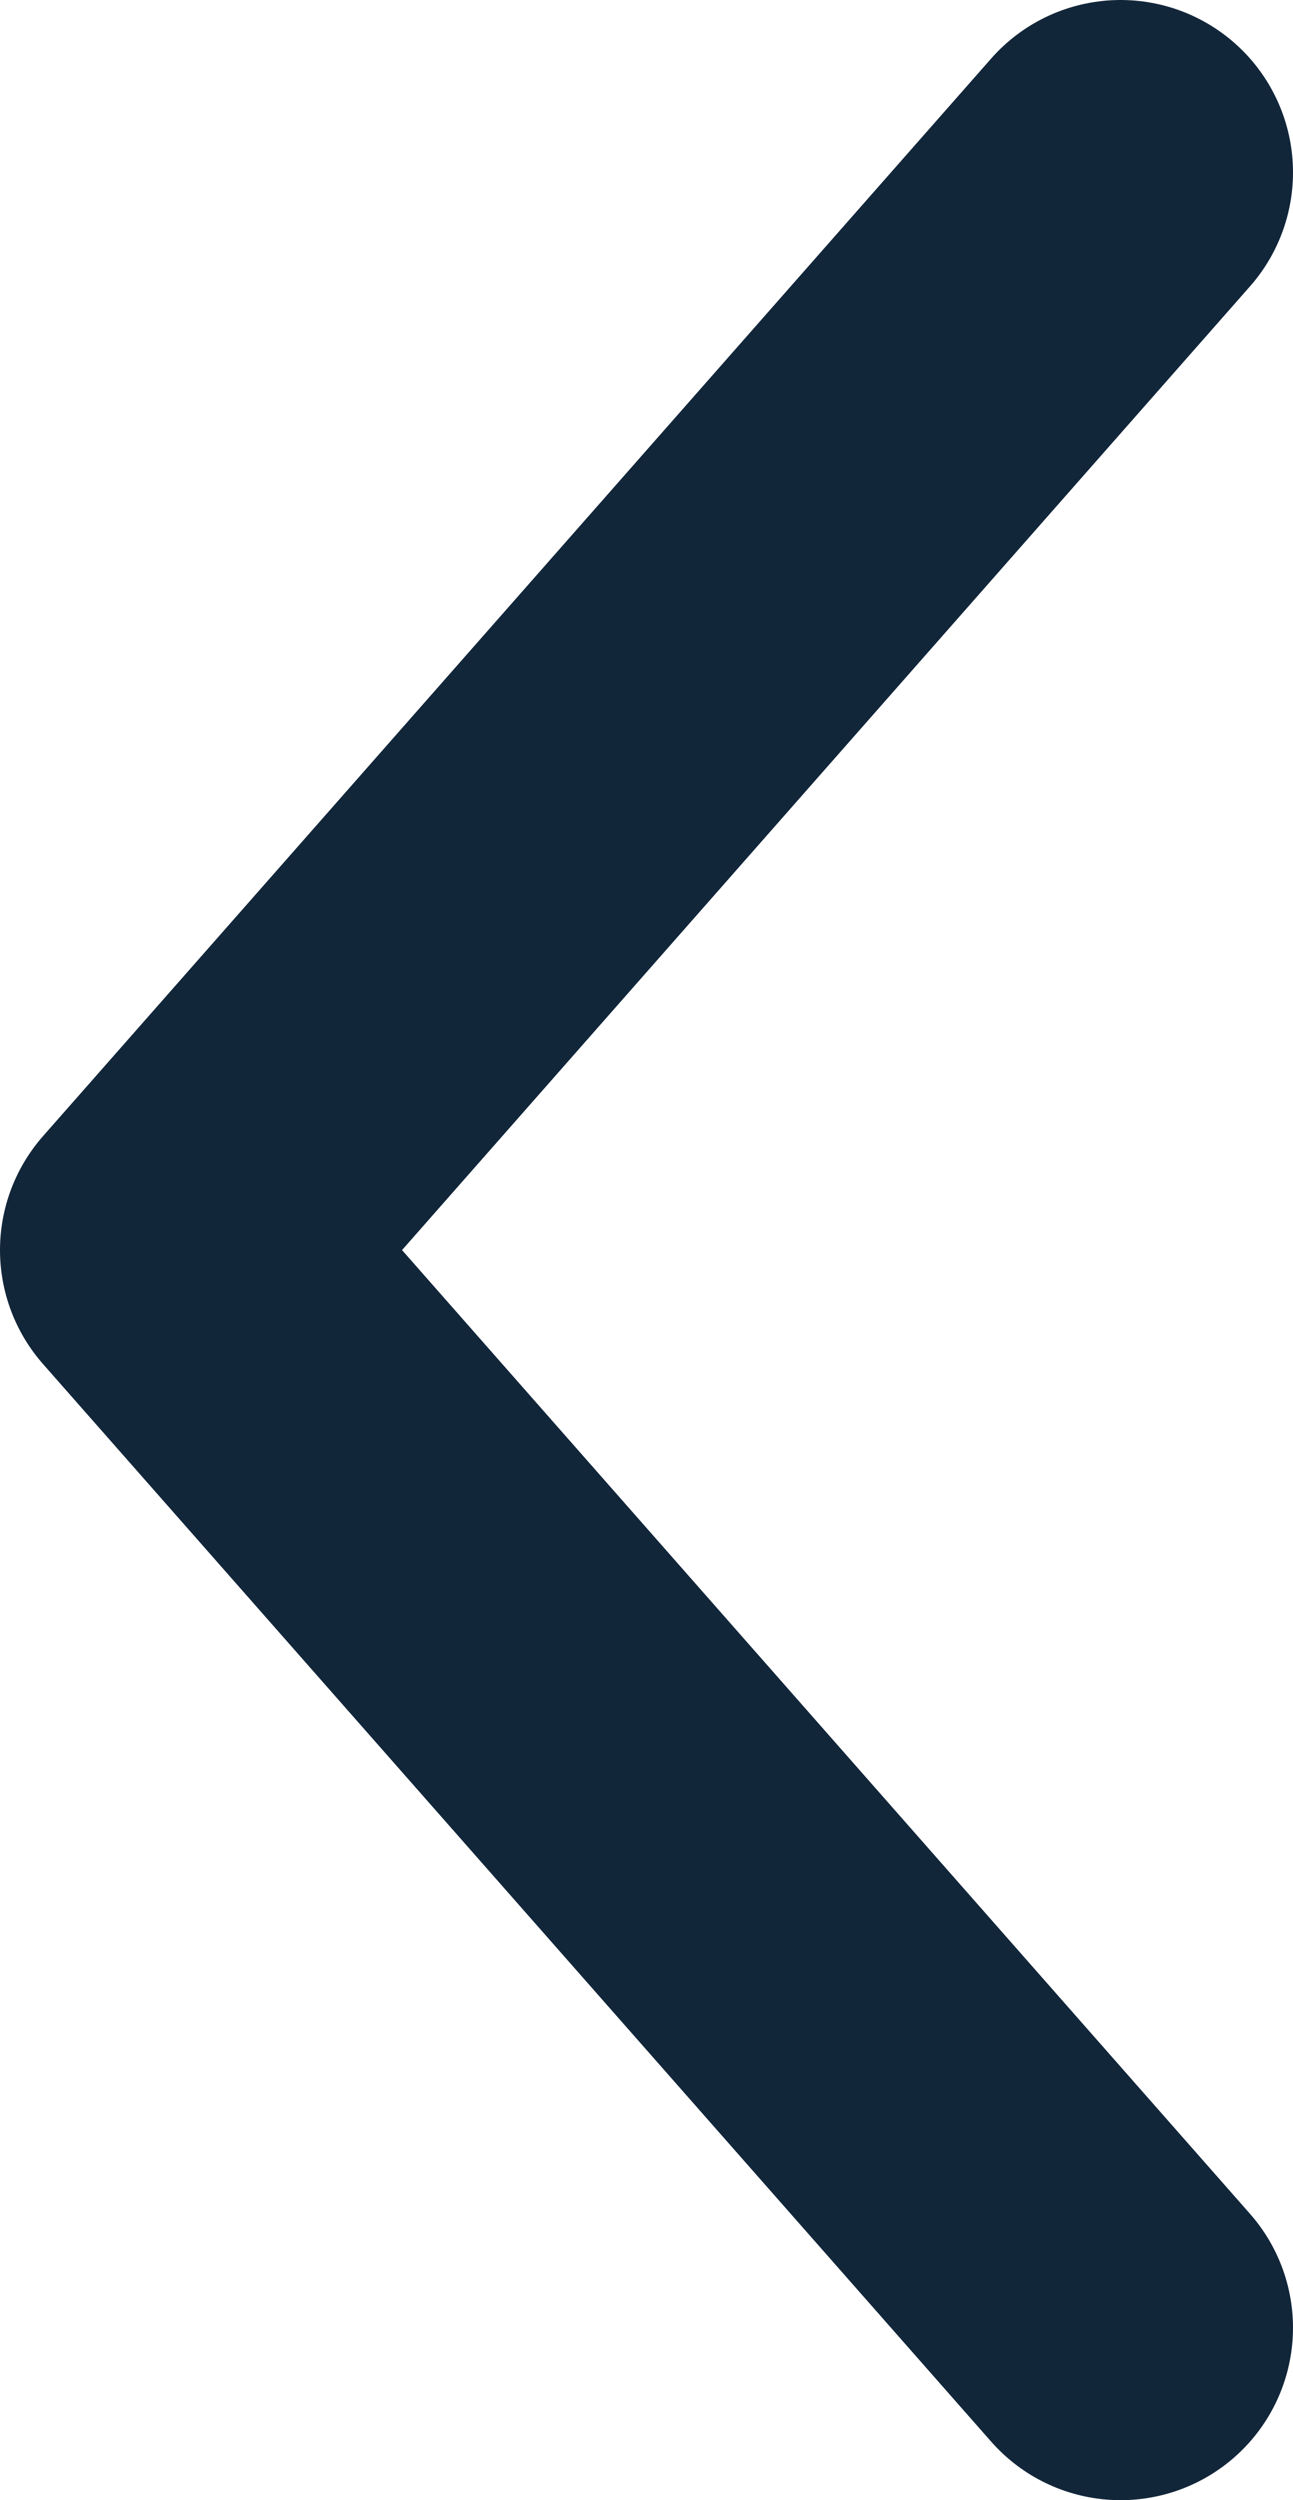 <svg width="15" height="29" viewBox="0 0 15 29" fill="none" xmlns="http://www.w3.org/2000/svg">
<path d="M13 2L2 14.5L13 27" stroke="#12263A" stroke-width="4" stroke-linecap="round" stroke-linejoin="round"/>
</svg>
